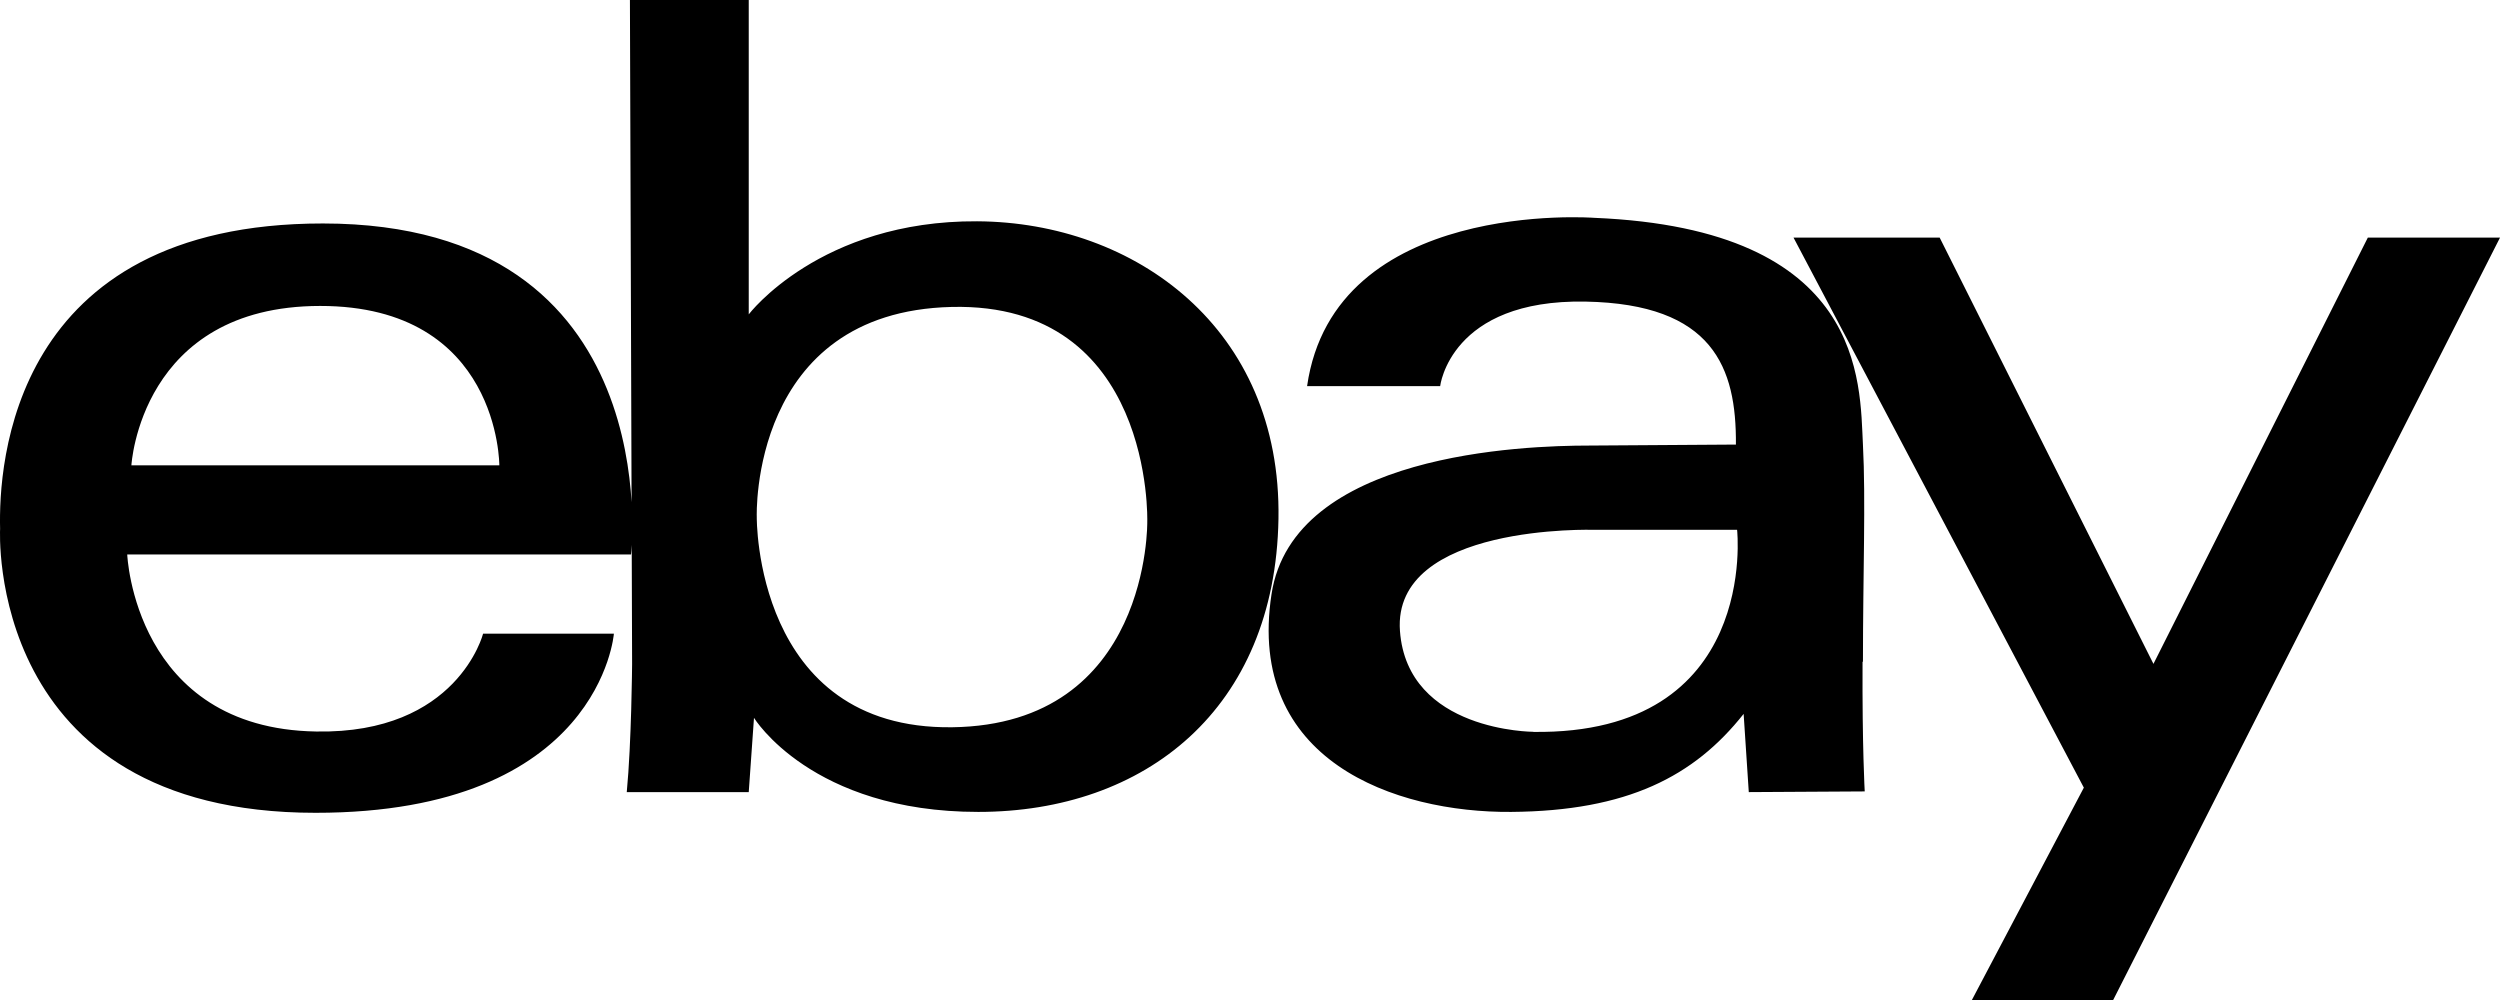 <svg id="Layer_1" data-name="Layer 1" xmlns="http://www.w3.org/2000/svg" viewBox="0 0 252.49 101"><title>ebay</title><path d="M34,80.57C2.46,80.56,1.23,105,1.39,111.41c0,0-1.55,28.68,31.86,28.68C62,140.09,63.38,122,63.38,122H50.17s-2.57,10.14-16.86,9.88C14.94,131.58,14.23,114,14.23,114H65.11S69,80.58,34,80.57ZM14.65,105s0.9-16.09,19.06-16.1S51.81,105,51.81,105H14.65Zm85.42-24.65C84.2,80.26,77,89.75,77,89.75V58H65l0.22,67.06S65.16,133,64.68,138H77l0.53-7.5S83.33,140,100.18,140s30-10.37,30.32-29.61S116,80.44,100.08,80.35Zm-2.54,51.1c-20,.25-19.72-21.26-19.72-21.26S77.08,89.48,97.5,89s19.75,21.68,19.75,21.68S117.58,131.2,97.53,131.45Zm92-6.62c0-8.68.29-16.43,0-21.9-0.33-6.34.27-21.8-27.14-22.93,0,0-26.27-2-29,17h13.44s1-8.79,14.68-8.54c12.9,0.24,15.25,6.66,15.19,14.44L161.9,103c-6.65,0-29.93.79-32.1,15C127.22,134.82,142.26,140.09,154,140s18.49-3.59,23.48-9.9L178,138l11.71-.07S189.45,133.51,189.49,124.83Zm-33.26,7.08s-12.75,0-13.5-10.18c-0.8-10.87,19.62-10.22,19.62-10.22h14.43S179.11,132.22,156.23,131.92ZM182.52,82h14.76l21.59,43.05L240.52,82h13.35L214.8,159H200.53l11.31-21.45Z" transform="translate(-1.38 -58)"/></svg>